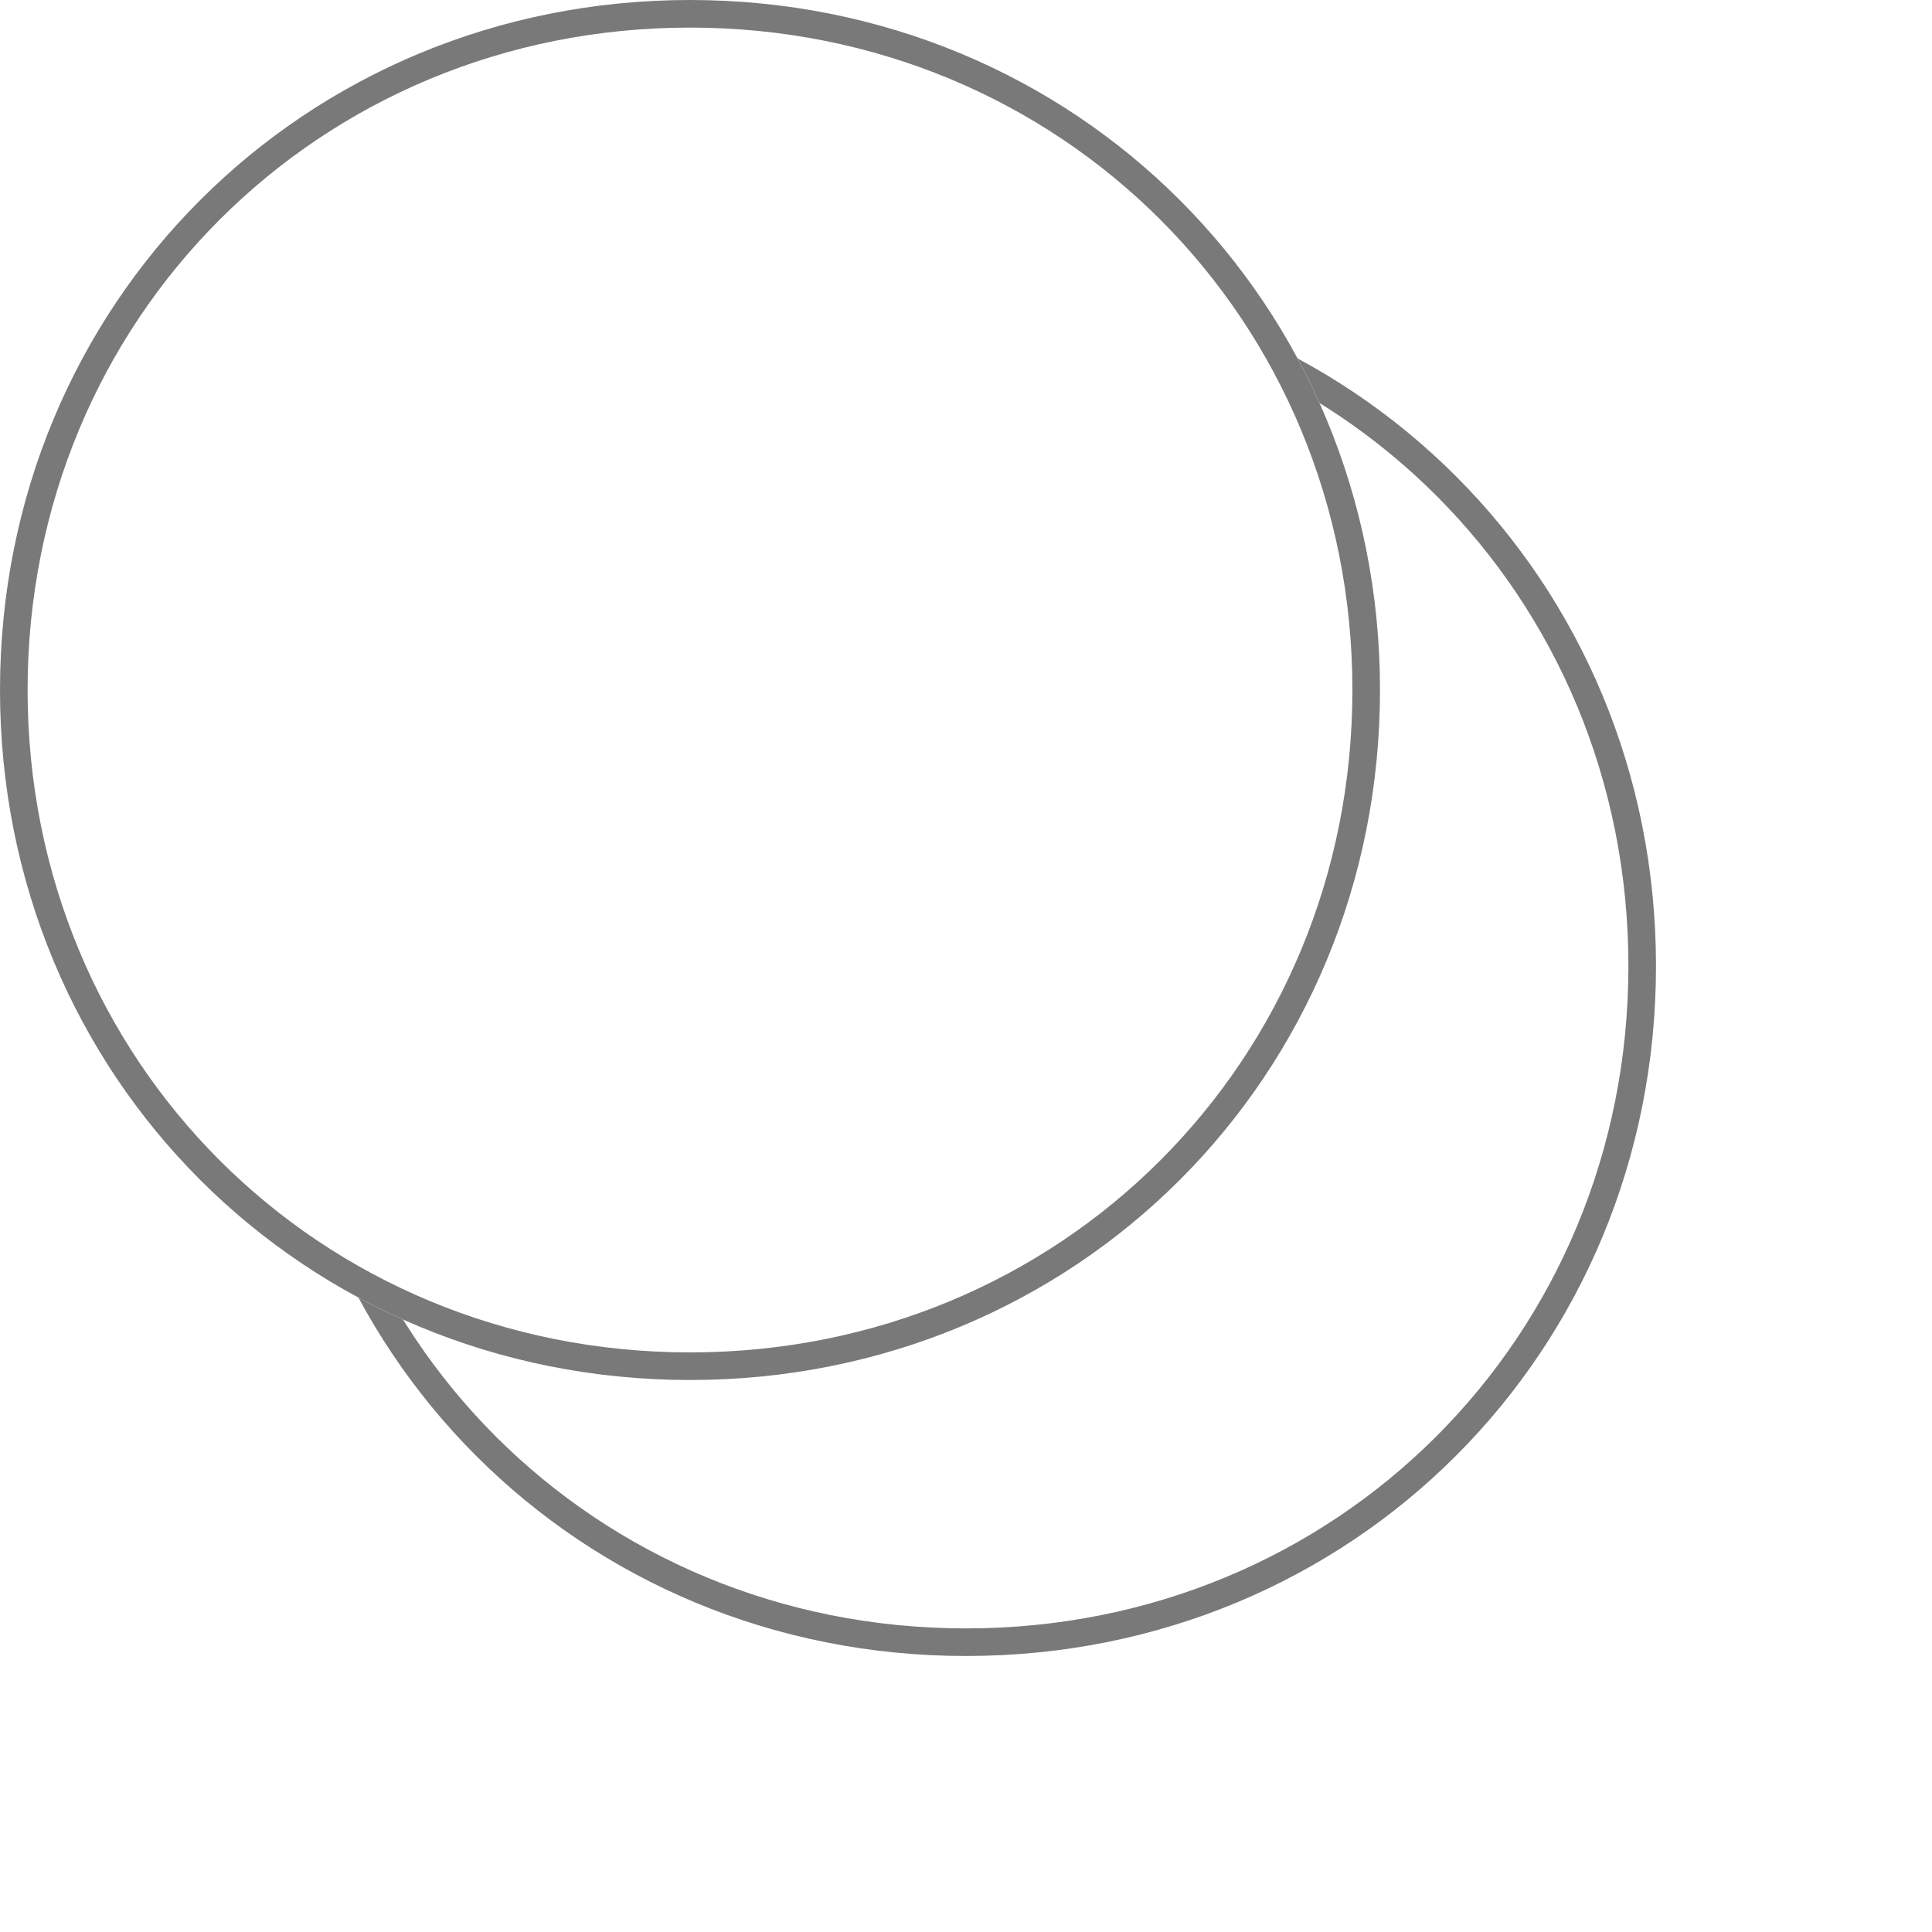 ﻿<?xml version="1.0" encoding="utf-8"?>
<svg version="1.1" xmlns:xlink="http://www.w3.org/1999/xlink" width="70px" height="70px" xmlns="http://www.w3.org/2000/svg">
  <defs>
    <filter x="650px" y="491px" width="70px" height="70px" filterUnits="userSpaceOnUse" id="filter23">
      <feOffset dx="10" dy="10" in="SourceAlpha" result="shadowOffsetInner" />
      <feGaussianBlur stdDeviation="5" in="shadowOffsetInner" result="shadowGaussian" />
      <feComposite in2="shadowGaussian" operator="atop" in="SourceAlpha" result="shadowComposite" />
      <feColorMatrix type="matrix" values="0 0 0 0 0  0 0 0 0 0  0 0 0 0 0  0 0 0 0.349 0  " in="shadowComposite" />
    </filter>
    <g id="widget24">
      <path d="M 675 491  C 689 491  700 502  700 516  C 700 530  689 541  675 541  C 661 541  650 530  650 516  C 650 502  661 491  675 491  Z " fill-rule="nonzero" fill="#ffffff" stroke="none" />
      <path d="M 675 491.5  C 688.72 491.5  699.5 502.28  699.5 516  C 699.5 529.72  688.72 540.5  675 540.5  C 661.28 540.5  650.5 529.72  650.5 516  C 650.5 502.28  661.28 491.5  675 491.5  Z " stroke-width="1" stroke="#797979" fill="none" />
    </g>
  </defs>
  <g transform="matrix(1 0 0 1 -650 -491 )">
    <use xlink:href="#widget24" filter="url(#filter23)" />
    <use xlink:href="#widget24" />
  </g>
</svg>